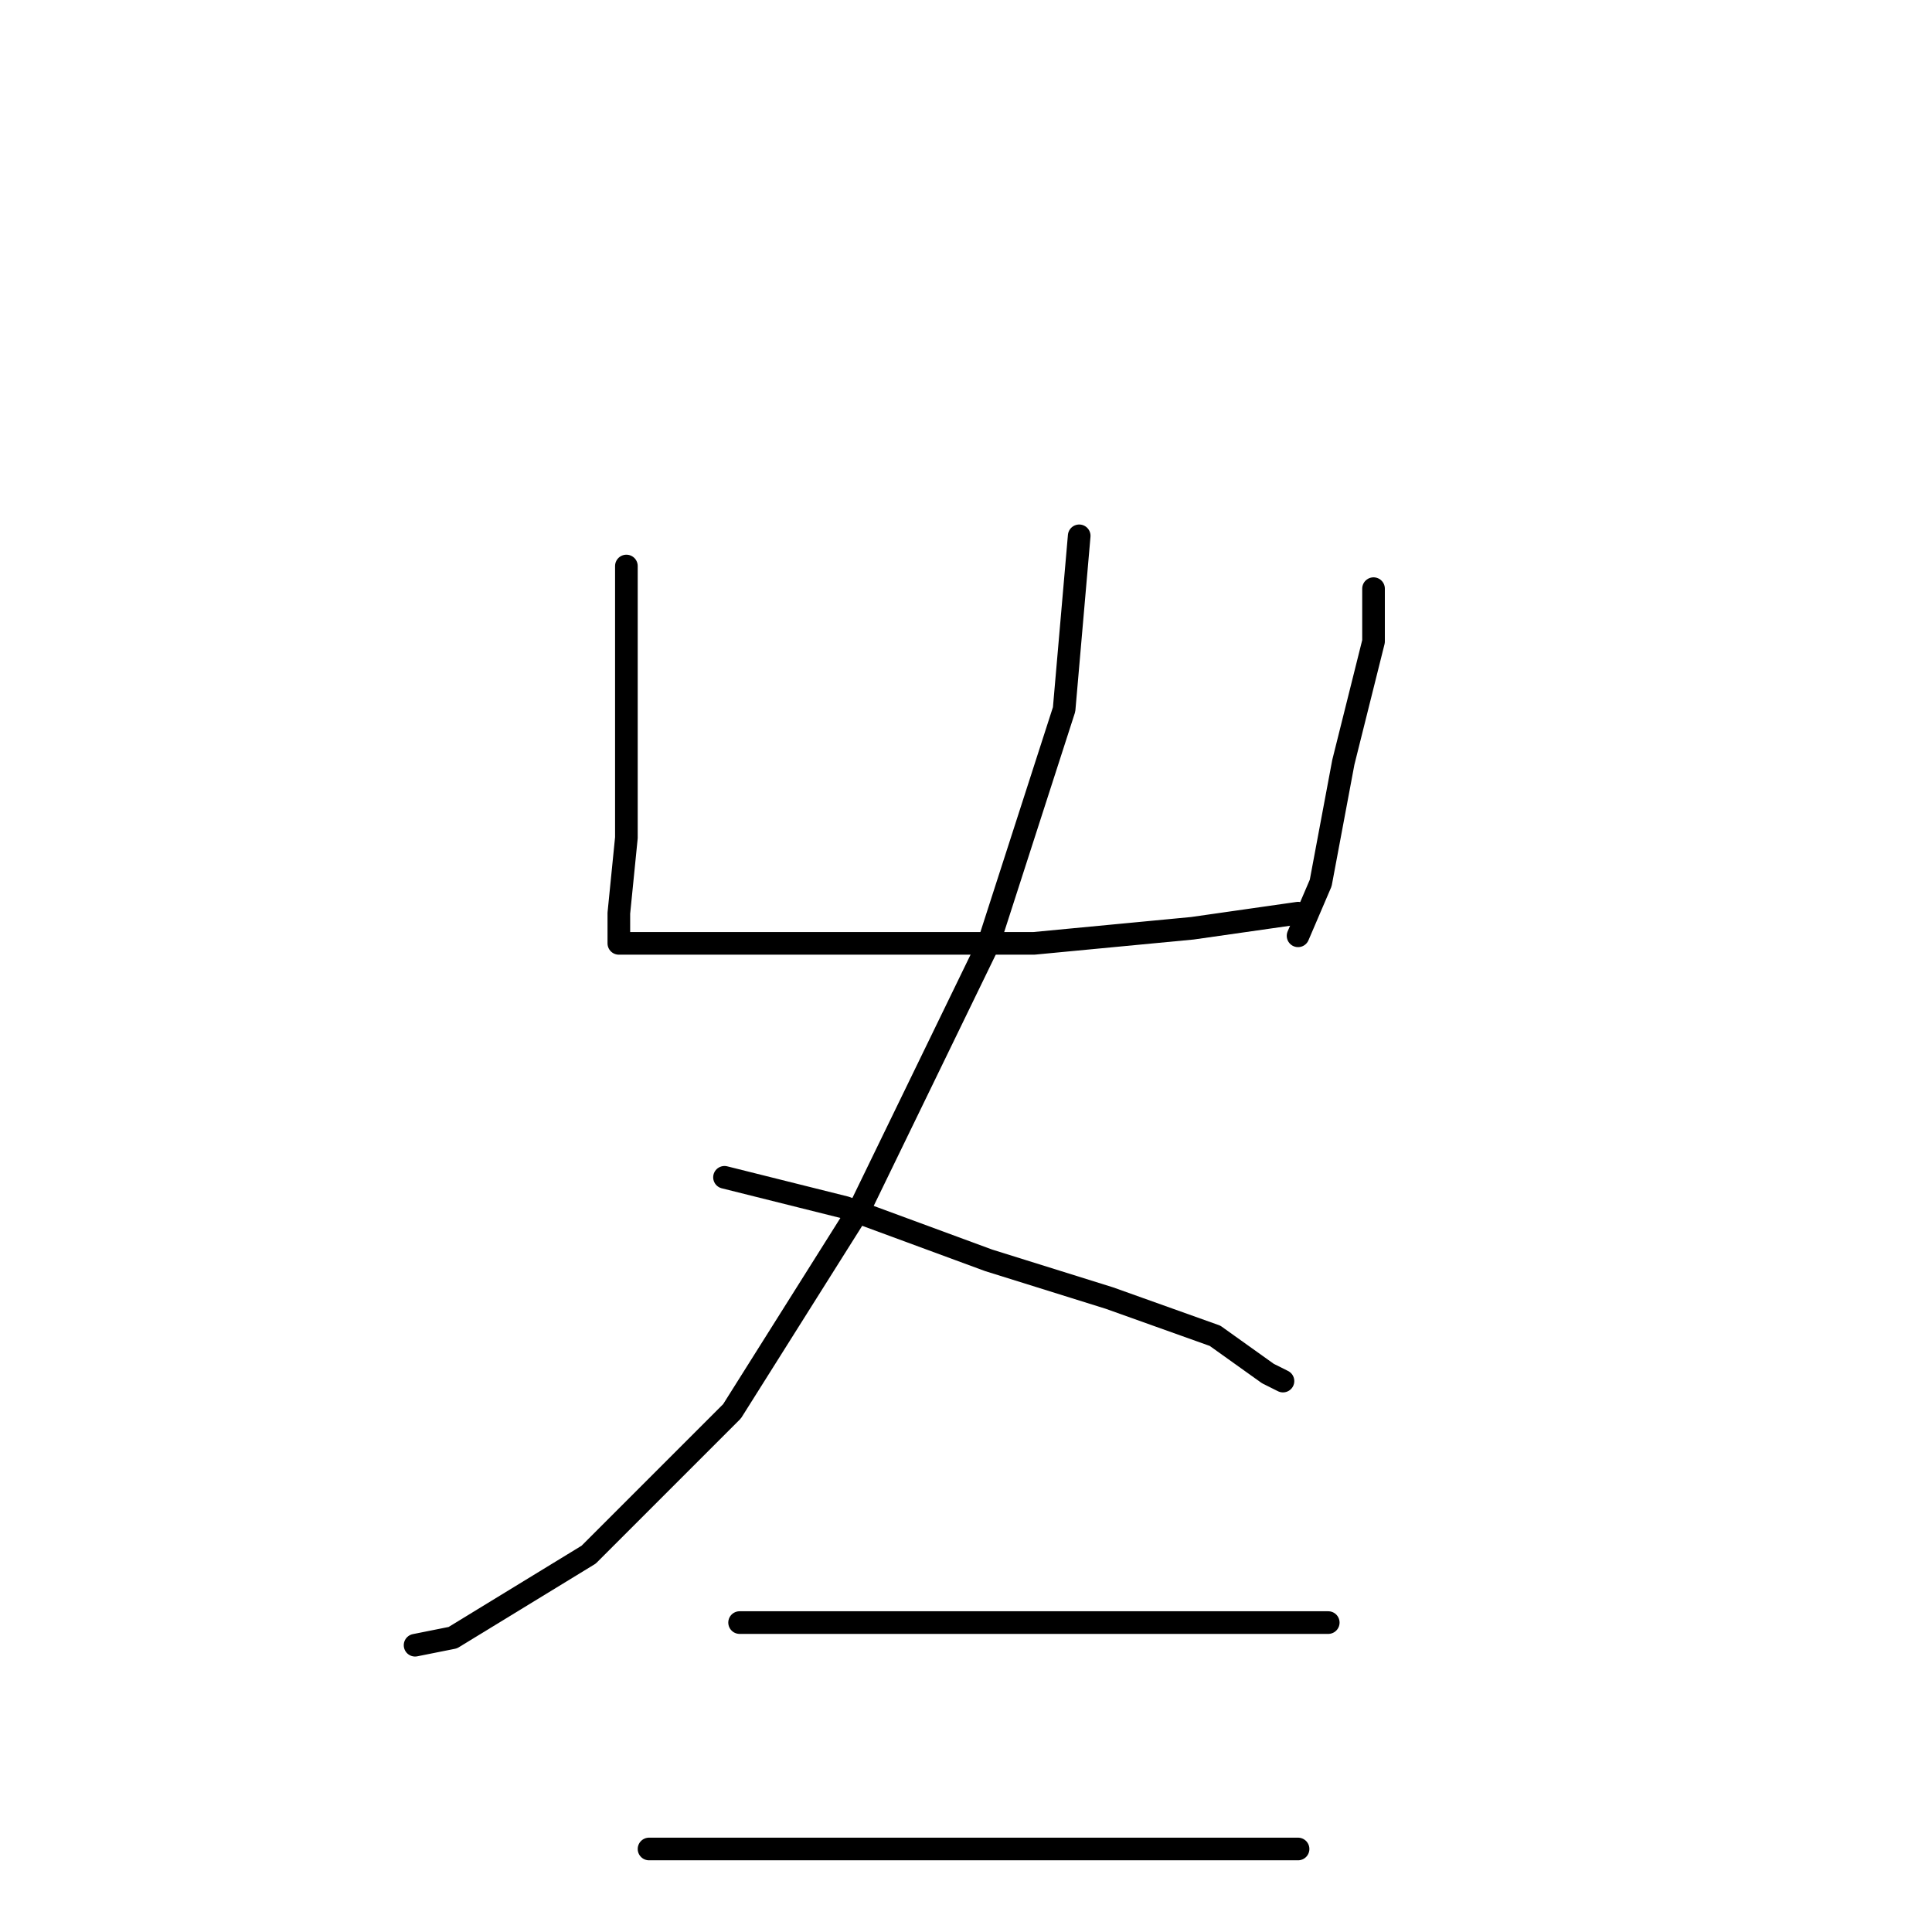 <?xml version="1.0" standalone="no"?>
    <svg width="256" height="256" xmlns="http://www.w3.org/2000/svg" version="1.1">
    <polyline stroke="black" stroke-width="3" stroke-linecap="round" fill="transparent" stroke-linejoin="round" points="83 75 83 83 83 98 83 111 82 121 82 124 82 125 83 125 87 125 99 125 118 125 137 125 158 123 172 121 172 121 " />
        <polyline stroke="black" stroke-width="3" stroke-linecap="round" fill="transparent" stroke-linejoin="round" points="182 78 182 85 178 101 175 117 172 124 172 124 " />
        <polyline stroke="black" stroke-width="3" stroke-linecap="round" fill="transparent" stroke-linejoin="round" points="143 71 141 94 131 125 114 160 97 187 78 206 60 217 55 218 55 218 " />
        <polyline stroke="black" stroke-width="3" stroke-linecap="round" fill="transparent" stroke-linejoin="round" points="96 156 112 160 131 167 147 172 161 177 168 182 170 183 170 183 " />
        <polyline stroke="black" stroke-width="3" stroke-linecap="round" fill="transparent" stroke-linejoin="round" points="98 215 111 215 130 215 149 215 166 215 175 215 176 215 176 215 " />
        <polyline stroke="black" stroke-width="3" stroke-linecap="round" fill="transparent" stroke-linejoin="round" points="86 245 104 245 124 245 145 245 166 245 172 245 172 245 " />
        </svg>
